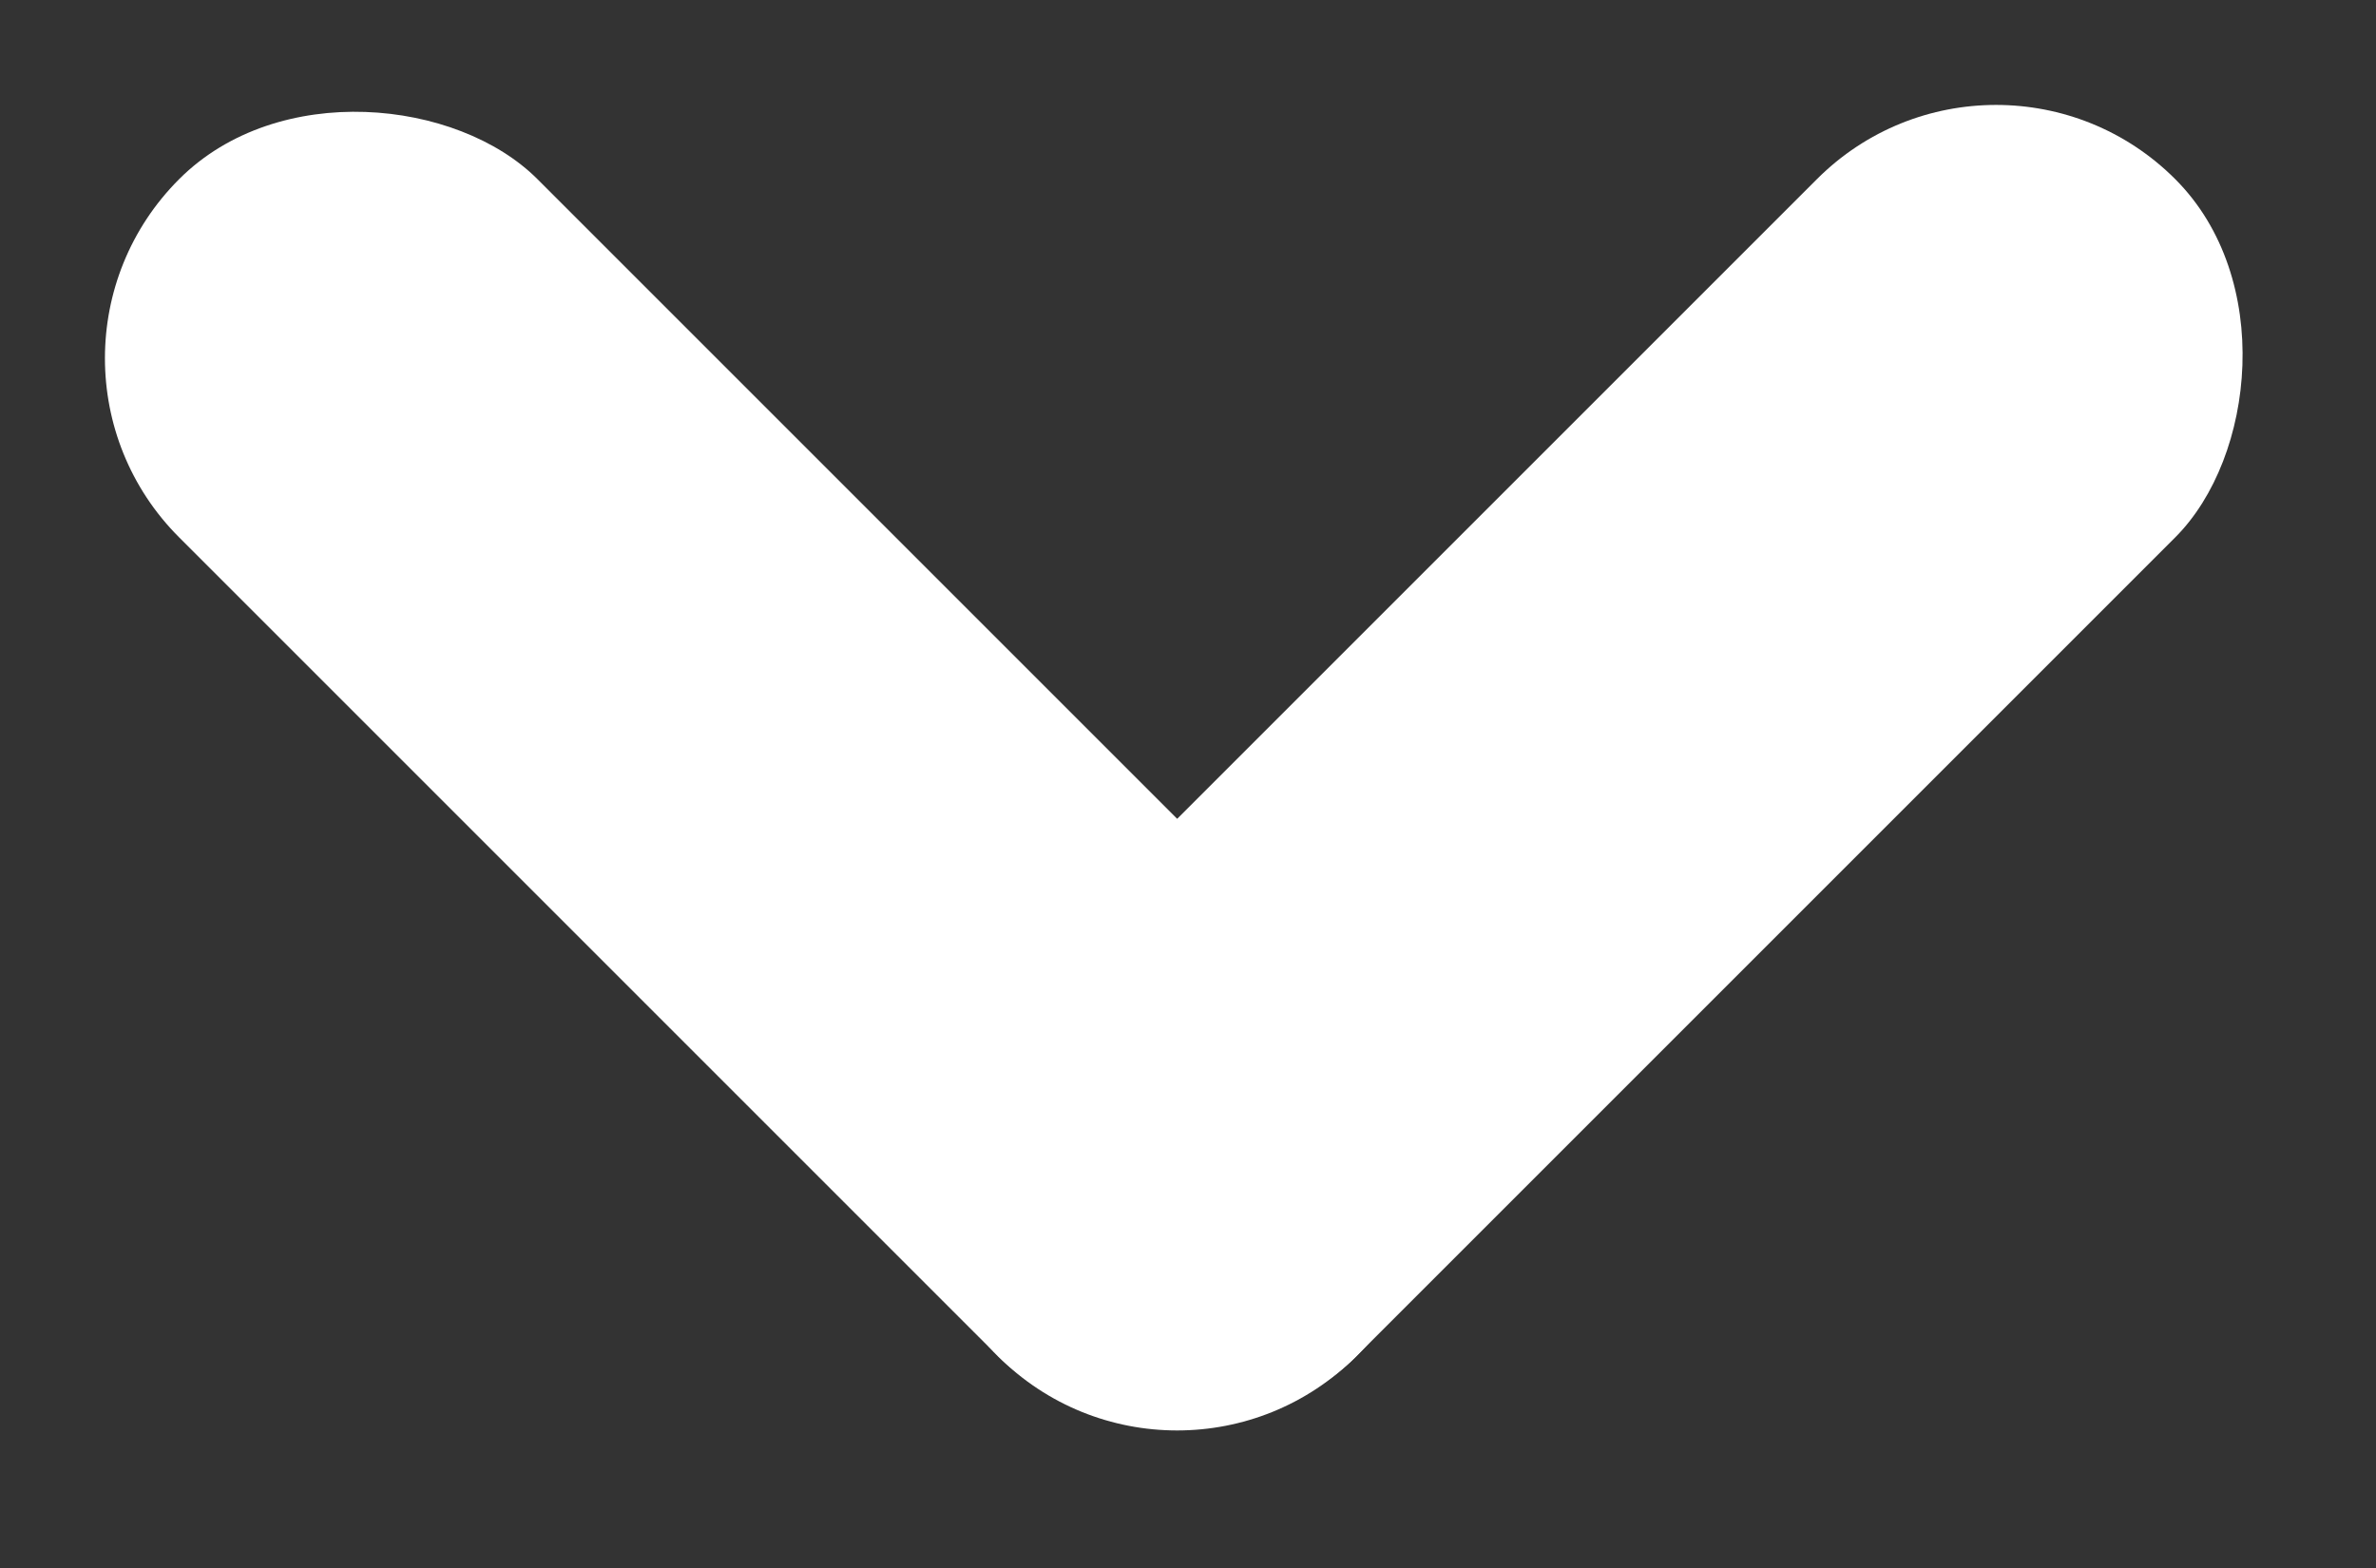 <svg width="50" height="33" viewBox="0 0 50 33" fill="none" xmlns="http://www.w3.org/2000/svg">
<rect x="0" y="0" width="50" height="33" fill="#333333" stroke="none"/>
<rect y="7.54" width="10.663" height="35.035" rx="5.331" transform="rotate(-45 0 7.54)" fill="white"/>
<rect x="42.005" width="10.663" height="35.035" rx="5.331" transform="rotate(45 42.005 0)" fill="white"/>
</svg>
